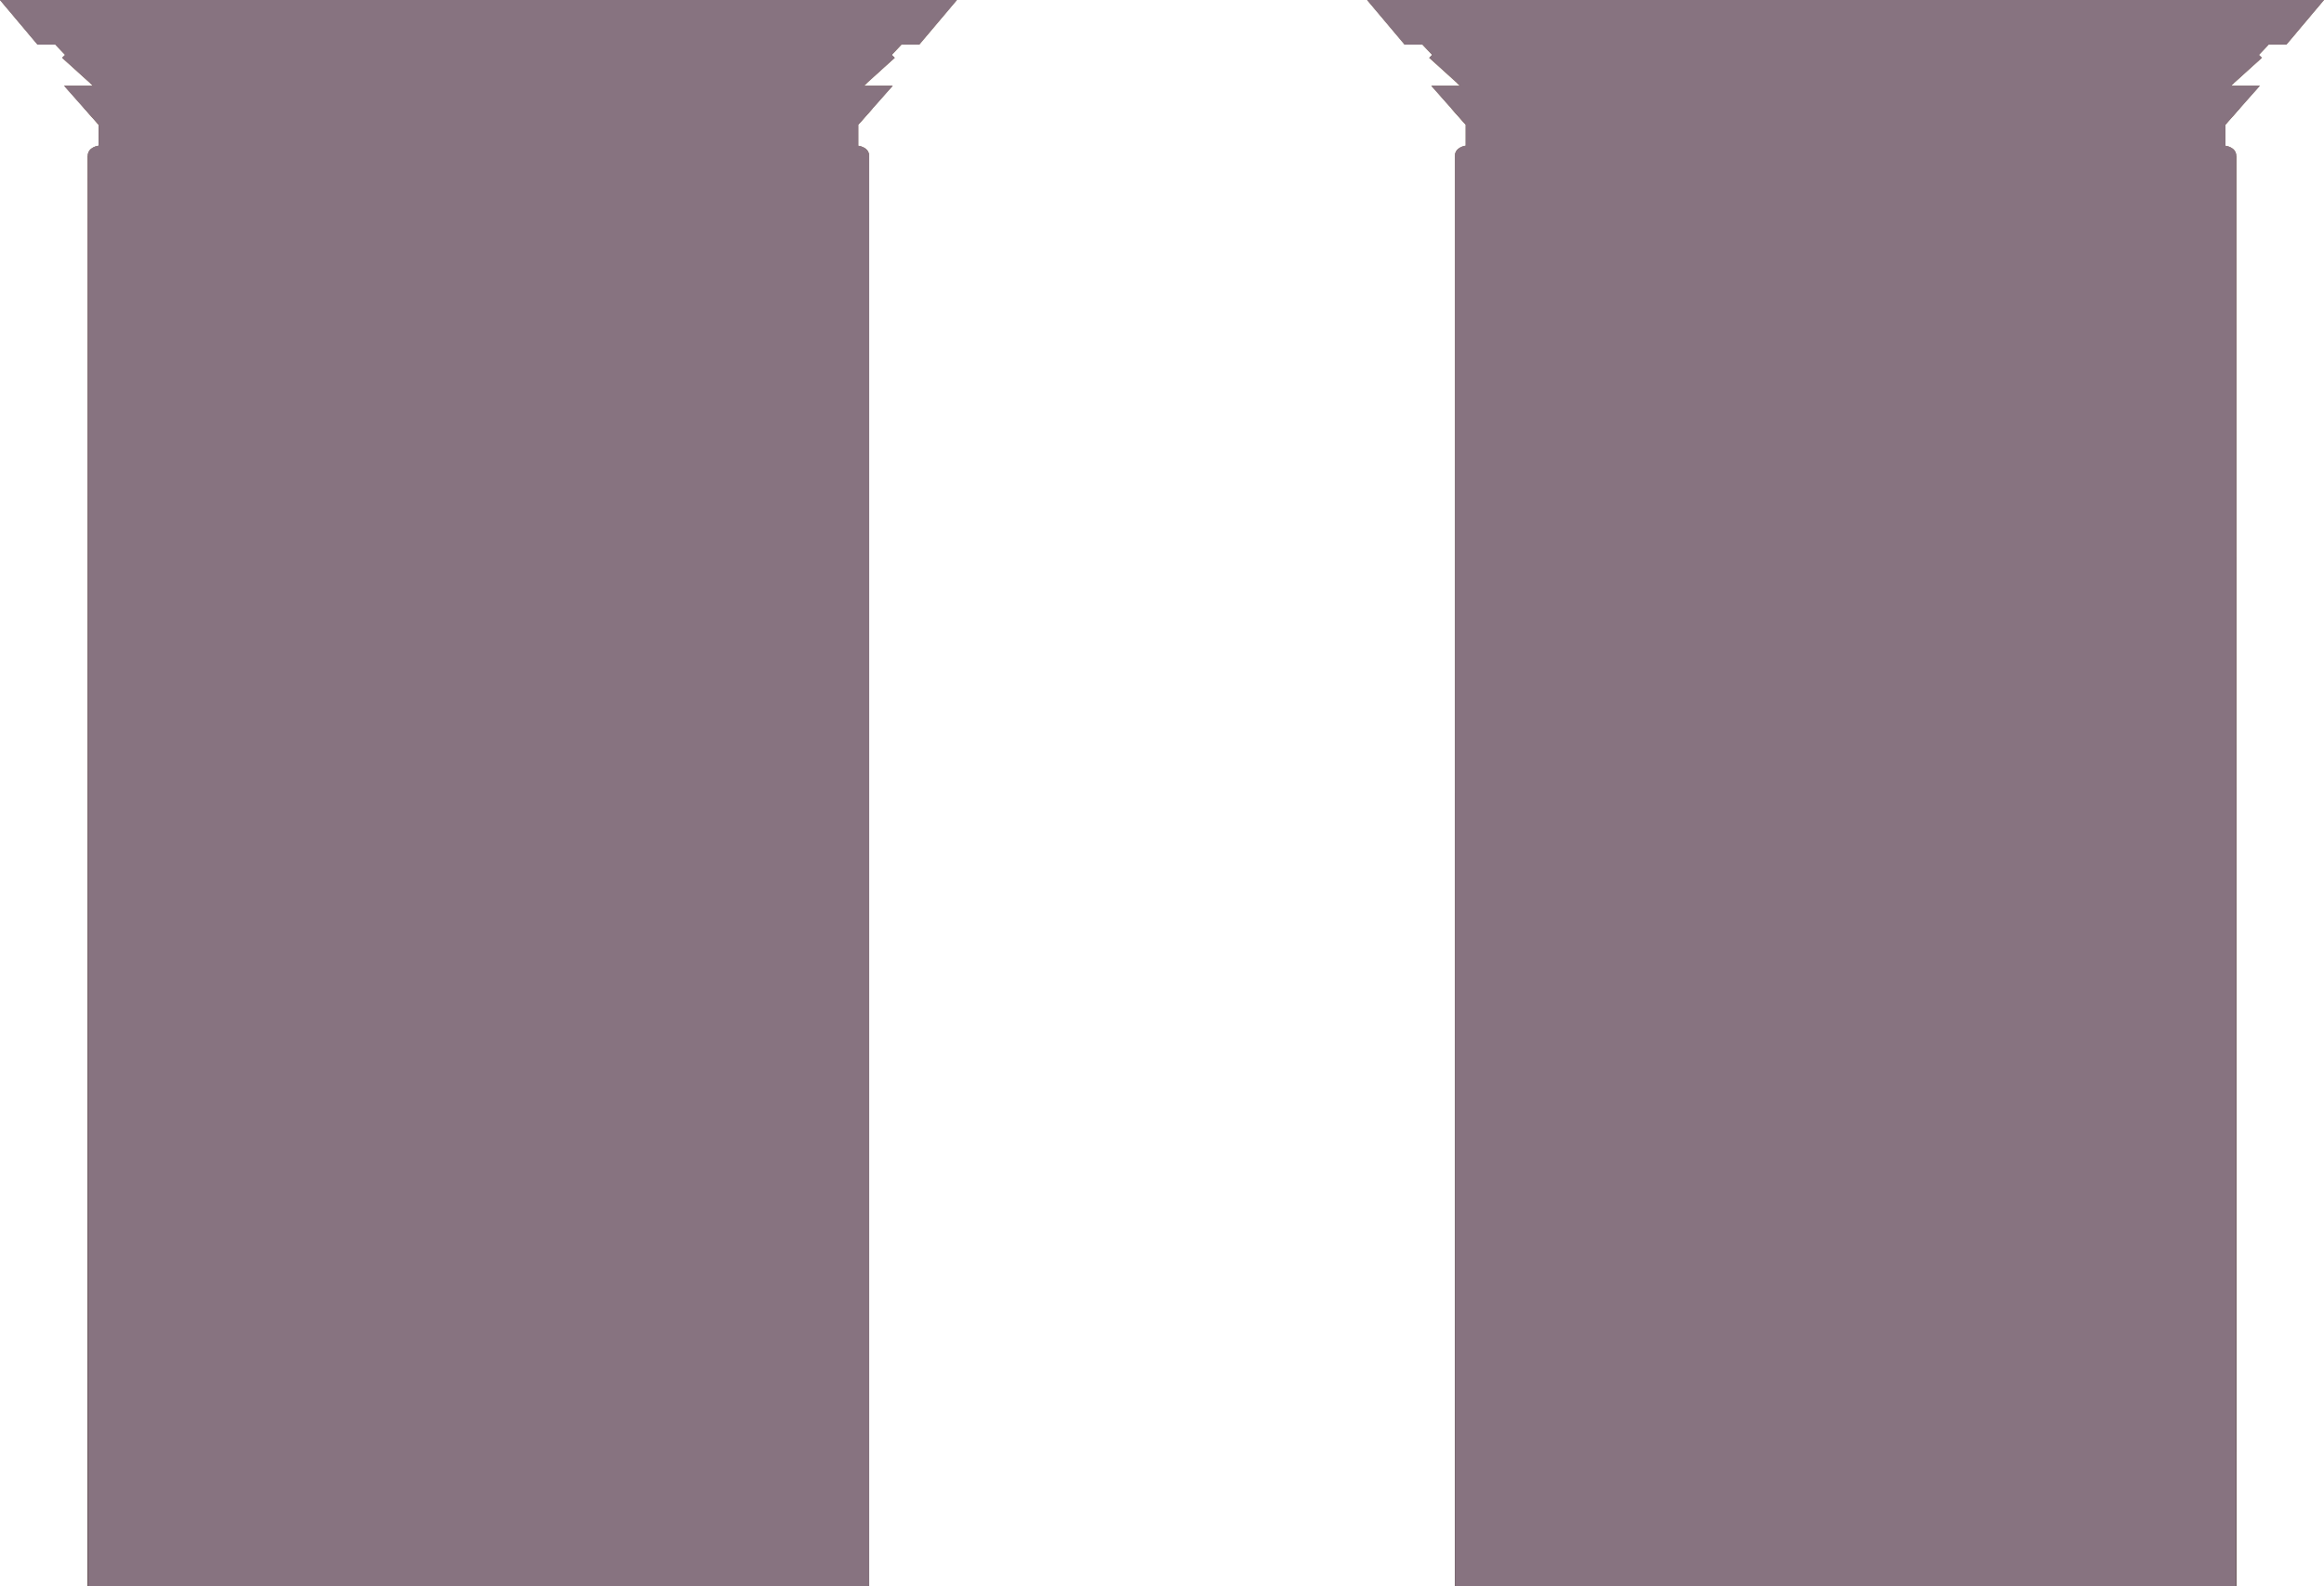 <svg xmlns="http://www.w3.org/2000/svg" xmlns:xlink="http://www.w3.org/1999/xlink" viewBox="0 0 805.03 549.47"><defs><style>.cls-1{isolation:isolate;}.cls-2{fill:#351b11;}.cls-3{fill:#542d1d;}.cls-4{fill:#90654c;}.cls-5{fill:#704126;}.cls-6{fill:#5e341e;}.cls-7{fill:#72a08a;}.cls-8{fill:#c66539;}.cls-9{fill:#996e7a;}.cls-10{fill:#69677a;}.cls-11{fill:#aa922d;}.cls-12{fill:#e59b1a;}.cls-13{fill:#dd8b48;}.cls-14{fill:#e8c9aa;}.cls-15{fill:#ddc0a2;}.cls-16{opacity:0.6;}.cls-16,.cls-17{mix-blend-mode:multiply;}.cls-18{fill:url(#linear-gradient);}.cls-19{fill:url(#linear-gradient-2);}.cls-20{mix-blend-mode:overlay;}.cls-21{fill:#877380;}</style><linearGradient id="linear-gradient" x1="165.97" y1="-42.2" x2="162.47" y2="575.69" gradientUnits="userSpaceOnUse"><stop offset="0" stop-color="#89898b" stop-opacity="0.6"/><stop offset="0.55" stop-color="#514c49"/><stop offset="1" stop-opacity="0.9"/></linearGradient><linearGradient id="linear-gradient-2" x1="639.51" y1="-39.53" x2="636.02" y2="578.36" xlink:href="#linear-gradient"/></defs><g class="cls-1"><g id="Layer_1" data-name="Layer 1"><rect class="cls-2" x="40.87" y="64" width="249.72" height="485.47"/><rect class="cls-3" x="40.87" y="64" width="4.81" height="485.47"/><rect class="cls-3" x="285.78" y="64" width="4.81" height="485.47"/><polygon class="cls-4" points="13.02 15.46 0 0 168.73 0 168.73 15.46 13.02 15.46"/><polygon class="cls-5" points="19.2 15.46 23.56 20.07 168.73 20.07 168.73 15.46 19.2 15.46"/><polygon class="cls-4" points="23.56 20.05 21.53 20.05 32.22 29.72 168.73 29.72 168.73 20.05 23.56 20.05"/><polygon class="cls-6" points="21.53 20.05 22.57 19.03 168.73 19.03 168.73 20.05 21.53 20.05"/><polygon class="cls-4" points="32.22 29.72 22.25 29.72 34.18 43.2 168.73 43.2 168.73 29.72 32.22 29.72"/><polygon class="cls-5" points="31.16 28.76 168.73 28.76 168.73 29.72 32.22 29.72 31.16 28.76"/><rect class="cls-6" x="34.18" y="43.2" width="134.55" height="7.27"/><path class="cls-4" d="M34.18,50.47S30.4,50.91,30.4,54H168.73V50.47Z"/><polygon class="cls-4" points="318.44 15.46 331.45 0 162.73 0 162.73 15.46 318.44 15.46"/><polygon class="cls-5" points="312.25 15.46 307.89 20.07 162.73 20.07 162.73 15.46 312.25 15.46"/><polygon class="cls-4" points="307.89 20.05 309.93 20.05 299.24 29.72 162.73 29.72 162.73 20.05 307.89 20.05"/><polygon class="cls-6" points="309.93 20.05 308.88 19.03 162.73 19.03 162.73 20.05 309.93 20.05"/><polygon class="cls-4" points="299.24 29.72 309.2 29.72 297.27 43.2 162.73 43.2 162.73 29.72 299.24 29.72"/><polygon class="cls-5" points="300.29 28.76 162.73 28.76 162.73 29.72 299.24 29.72 300.29 28.76"/><rect class="cls-6" x="162.73" y="43.2" width="134.55" height="7.27"/><path class="cls-4" d="M297.27,50.47s3.78.44,3.78,3.49H162.73V50.47Z"/><polygon class="cls-5" points="29.12 37.47 302.34 37.47 297.27 43.2 34.18 43.2 29.12 37.47"/><polygon class="cls-5" points="301.06 53.96 30.4 53.96 30.4 549.47 40.87 549.47 40.87 64 290.59 64 290.59 549.47 301.06 549.47 301.06 53.96"/><polygon class="cls-4" points="301.06 53.96 290.59 64 290.59 549.47 301.06 549.47 301.06 53.96"/><polygon class="cls-4" points="30.4 53.96 40.87 64 40.87 549.47 30.4 549.47 30.4 53.96"/><rect class="cls-5" x="40.87" y="124.42" width="249.72" height="7.85"/><rect class="cls-5" x="40.87" y="192.69" width="249.72" height="7.85"/><rect class="cls-5" x="40.87" y="260.96" width="249.72" height="7.85"/><rect class="cls-5" x="40.87" y="329.24" width="249.72" height="7.85"/><rect class="cls-5" x="40.87" y="397.51" width="249.72" height="7.85"/><rect class="cls-5" x="40.87" y="465.78" width="249.72" height="7.85"/><rect class="cls-5" x="40.87" y="534.05" width="249.72" height="7.85"/><rect class="cls-5" x="40.69" y="397.62" width="249.72" height="7.85"/><rect class="cls-7" x="271.38" y="68.47" width="13.94" height="56.05"/><rect class="cls-8" x="257.44" y="72.84" width="13.94" height="51.69"/><rect class="cls-8" x="123.24" y="141.11" width="15.93" height="51.69"/><rect class="cls-9" x="209.69" y="141.11" width="15.93" height="51.69"/><rect class="cls-8" x="266.13" y="211.02" width="15.93" height="50.05"/><rect class="cls-10" x="67.85" y="279.29" width="15.93" height="50.05"/><rect class="cls-11" x="83.84" y="274.73" width="15.93" height="54.62"/><rect class="cls-7" x="159.73" y="273.07" width="15.93" height="56.27"/><rect class="cls-12" x="175.46" y="279.29" width="15.93" height="50.05"/><rect class="cls-9" x="242.93" y="273.07" width="21.37" height="56.27"/><rect class="cls-7" x="264.41" y="279.29" width="15.93" height="50.05"/><rect class="cls-8" x="206.18" y="287.67" width="13.43" height="41.67"/><rect class="cls-11" x="222.87" y="281.79" width="13.43" height="46.76" transform="translate(-47.56 42.44) rotate(-9.58)"/><rect class="cls-9" x="108.18" y="285.2" width="20.46" height="44.15"/><rect class="cls-13" x="138.39" y="280.95" width="14.28" height="47.35" transform="translate(101.66 -30.11) rotate(18.07)"/><rect class="cls-13" x="237.49" y="205.2" width="19.95" height="55.87"/><rect class="cls-11" x="168.55" y="206.65" width="14.87" height="54.42"/><rect class="cls-8" x="150.5" y="218.58" width="17.94" height="42.49"/><rect class="cls-10" x="133.25" y="209.27" width="14.21" height="51.8"/><rect class="cls-11" x="59.64" y="217.43" width="10.41" height="43.64"/><rect class="cls-12" x="100.13" y="211.02" width="16.01" height="50.05"/><rect class="cls-7" x="77.51" y="209.13" width="16.22" height="50.7" transform="translate(66.04 -14.37) rotate(15.56)"/><rect class="cls-7" x="220.04" y="217.51" width="15.55" height="43.57"/><rect class="cls-9" x="194.26" y="215.14" width="12.15" height="45.98" transform="translate(-92.22 132.07) rotate(-30)"/><rect class="cls-7" x="235.78" y="146.65" width="10.29" height="46.15"/><rect class="cls-10" x="248.5" y="137.64" width="18.96" height="55.16"/><rect class="cls-8" x="192.4" y="149.32" width="11.72" height="42.69" transform="translate(53.05 -46.93) rotate(15.56)"/><rect class="cls-11" x="143.73" y="149.64" width="13.54" height="43.16"/><rect class="cls-12" x="157.27" y="137.64" width="19.2" height="55.16"/><rect class="cls-8" x="47.69" y="138.87" width="13.94" height="53.93"/><rect class="cls-10" x="91.68" y="147.02" width="13.94" height="45.78"/><rect class="cls-7" x="105.63" y="135.09" width="11.43" height="57.71"/><rect class="cls-11" x="66.48" y="144.61" width="20.49" height="46.43" transform="translate(-34.94 20.92) rotate(-12.67)"/><rect class="cls-9" x="52.67" y="82.22" width="11.93" height="42.31"/><rect class="cls-8" x="173.45" y="72.84" width="13.94" height="51.69"/><rect class="cls-9" x="134.04" y="72.84" width="13.94" height="51.69"/><rect class="cls-7" x="67.6" y="75.89" width="16.43" height="48.64"/><rect class="cls-11" x="123.24" y="82.22" width="10.8" height="42.31"/><rect class="cls-12" x="108.62" y="69.56" width="14.62" height="54.96"/><rect class="cls-13" x="89" y="70.41" width="14.62" height="53.28" transform="translate(20.57 -16.79) rotate(11.15)"/><rect class="cls-7" x="155.23" y="72.62" width="11.54" height="51.3" transform="translate(32.27 -39.59) rotate(15.56)"/><rect class="cls-10" x="192.2" y="65.56" width="13.94" height="58.96"/><rect class="cls-11" x="206.15" y="78.95" width="17.89" height="45.58"/><rect class="cls-12" x="233.8" y="77.17" width="13.94" height="46.7" transform="translate(-19.55 118.1) rotate(-26.52)"/><rect class="cls-7" x="271.38" y="340.84" width="13.94" height="56.05"/><rect class="cls-8" x="257.44" y="345.2" width="13.94" height="51.69"/><rect class="cls-8" x="123.24" y="413.47" width="15.93" height="51.69"/><rect class="cls-9" x="209.69" y="413.47" width="15.93" height="51.69"/><rect class="cls-8" x="266.13" y="483.38" width="15.93" height="50.05"/><rect class="cls-13" x="237.49" y="477.56" width="19.95" height="55.87"/><rect class="cls-11" x="168.55" y="479.02" width="14.87" height="54.42"/><rect class="cls-8" x="150.5" y="490.95" width="17.94" height="42.49"/><rect class="cls-10" x="133.25" y="481.64" width="14.21" height="51.8"/><rect class="cls-11" x="59.64" y="489.8" width="10.41" height="43.64"/><rect class="cls-12" x="100.13" y="483.38" width="16.01" height="50.05"/><rect class="cls-7" x="77.51" y="481.49" width="16.22" height="50.7" transform="translate(139.11 -4.39) rotate(15.56)"/><rect class="cls-7" x="220.04" y="489.87" width="15.55" height="43.57"/><rect class="cls-9" x="194.26" y="487.5" width="12.15" height="45.98" transform="translate(-228.41 168.56) rotate(-30)"/><rect class="cls-7" x="235.78" y="419.01" width="10.29" height="46.15"/><rect class="cls-10" x="248.5" y="410" width="18.96" height="55.16"/><rect class="cls-8" x="192.4" y="421.68" width="11.72" height="42.69" transform="translate(126.12 -36.95) rotate(15.56)"/><rect class="cls-11" x="143.73" y="422" width="13.54" height="43.16"/><rect class="cls-12" x="157.27" y="410" width="19.2" height="55.16"/><rect class="cls-10" x="91.68" y="419.38" width="13.94" height="45.78"/><rect class="cls-7" x="105.63" y="407.45" width="11.43" height="57.71"/><rect class="cls-11" x="66.48" y="416.97" width="20.49" height="46.43" transform="translate(-94.69 27.55) rotate(-12.67)"/><rect class="cls-9" x="52.67" y="354.58" width="11.93" height="42.31"/><rect class="cls-8" x="173.45" y="345.2" width="13.94" height="51.69"/><rect class="cls-9" x="134.04" y="345.2" width="13.94" height="51.69"/><rect class="cls-7" x="67.6" y="348.25" width="16.43" height="48.64"/><rect class="cls-11" x="123.24" y="354.58" width="10.8" height="42.31"/><rect class="cls-12" x="108.62" y="341.93" width="14.62" height="54.96"/><rect class="cls-13" x="89" y="342.77" width="14.62" height="53.28" transform="translate(73.22 -11.65) rotate(11.15)"/><rect class="cls-7" x="155.23" y="344.99" width="11.54" height="51.3" transform="translate(105.33 -29.61) rotate(15.56)"/><rect class="cls-10" x="192.2" y="337.93" width="13.94" height="58.96"/><rect class="cls-11" x="206.15" y="351.31" width="17.89" height="45.58"/><rect class="cls-12" x="233.8" y="349.53" width="13.94" height="46.7" transform="translate(-141.18 146.77) rotate(-26.52)"/><rect class="cls-14" x="108.62" y="88.98" width="14.62" height="6.11"/><rect class="cls-14" x="108.62" y="100.18" width="14.62" height="6.11"/><rect class="cls-14" x="271.38" y="80.47" width="13.94" height="7.34"/><rect class="cls-14" x="271.38" y="77.64" width="13.94" height="1.36"/><rect class="cls-14" x="271.38" y="89.28" width="13.94" height="1.36"/><ellipse class="cls-14" cx="180.42" cy="86.14" rx="4.52" ry="6.36"/><ellipse class="cls-14" cx="118.41" cy="307.27" rx="7.37" ry="10.39"/><ellipse class="cls-14" cx="175.65" cy="246.19" rx="2.87" ry="4.04"/><path class="cls-14" d="M175.65,252.69c-2.7,0-4.9-2.92-4.9-6.5s2.2-6.5,4.9-6.5,4.91,2.92,4.91,6.5S178.36,252.69,175.65,252.69Zm0-12.25c-2.29,0-4.15,2.58-4.15,5.75s1.86,5.75,4.15,5.75,4.16-2.58,4.16-5.75S177.94,240.44,175.65,240.44Z"/><ellipse class="cls-14" cx="237.49" cy="93.94" rx="4.52" ry="6.36" transform="translate(-16.96 115.94) rotate(-26.52)"/><path class="cls-15" d="M98.72,175.36c-2.25,0-4.08-2.49-4.08-5.54s1.83-5.54,4.08-5.54,4.07,2.49,4.07,5.54S101,175.36,98.72,175.36Zm0-10.08c-1.7,0-3.08,2-3.08,4.54s1.38,4.54,3.08,4.54,3.07-2,3.07-4.54S100.41,165.28,98.72,165.28Z"/><path class="cls-15" d="M247.47,228.14c-3.49,0-6.33-3.9-6.33-8.7s2.84-8.71,6.33-8.71,6.32,3.9,6.32,8.71S251,228.14,247.47,228.14Zm0-16.41c-2.94,0-5.33,3.46-5.33,7.71s2.39,7.7,5.33,7.7,5.32-3.46,5.32-7.7S250.4,211.73,247.47,211.73Z"/><path class="cls-15" d="M247.47,225.9c-2.45,0-4.43-2.93-4.43-6.54s2-6.53,4.43-6.53,4.42,2.93,4.42,6.53S249.91,225.9,247.47,225.9Zm0-12.57c-2.17,0-3.93,2.71-3.93,6s1.76,6,3.93,6,3.92-2.71,3.92-6S249.63,213.33,247.47,213.33Z"/><rect class="cls-14" x="206.15" y="111.35" width="17.89" height="4.69"/><rect class="cls-15" x="70.05" y="75.89" width="2.5" height="48.64"/><rect class="cls-14" x="241.57" y="114.8" width="13.94" height="2.59" transform="translate(-25.68 123.21) rotate(-26.52)"/><rect class="cls-14" x="240.16" y="112.52" width="13.94" height="1.46" transform="translate(-24.56 122.28) rotate(-26.52)"/><rect class="cls-15" x="220.04" y="141.11" width="1.45" height="51.69"/><rect class="cls-15" x="157.27" y="142.36" width="19.2" height="4.29"/><rect class="cls-15" x="50.36" y="174.86" width="8.27" height="12.74"/><rect class="cls-15" x="259.18" y="141.36" width="8.27" height="8.27"/><rect class="cls-14" x="143.73" y="176.94" width="13.54" height="0.47"/><rect class="cls-14" x="143.73" y="184.12" width="13.54" height="0.95"/><rect class="cls-14" x="143.73" y="178.22" width="13.54" height="5.11"/><rect class="cls-15" x="150.5" y="223.82" width="17.94" height="7.56"/><rect class="cls-15" x="150.5" y="234.35" width="17.94" height="1.7"/><rect class="cls-14" x="75.67" y="239.1" width="16.22" height="3.95" transform="translate(67.75 -13.64) rotate(15.56)"/><rect class="cls-14" x="74.08" y="244.81" width="16.22" height="3.95" transform="translate(69.22 -13) rotate(15.56)"/><rect class="cls-15" x="227.81" y="232.47" width="7.78" height="13.65"/><rect class="cls-15" x="67.85" y="295.96" width="15.93" height="6.07"/><rect class="cls-15" x="67.85" y="304.63" width="15.93" height="1.69"/><rect class="cls-14" x="186" y="279.29" width="1.39" height="50.05"/><rect class="cls-14" x="188.18" y="279.29" width="0.69" height="50.05"/><rect class="cls-14" x="206.18" y="296.25" width="13.43" height="5.46"/><rect class="cls-14" x="206.18" y="314.93" width="13.43" height="5.46"/><rect class="cls-14" x="264.41" y="319.39" width="15.93" height="8.38"/><rect class="cls-14" x="264.41" y="289.11" width="15.93" height="0.76"/><rect class="cls-14" x="264.41" y="287.29" width="15.93" height="0.76"/><g class="cls-16"><rect class="cls-4" x="40.87" y="397.62" width="249.72" height="7.85"/><polygon class="cls-4" points="271.56 124.53 285.51 124.53 285.51 90.65 285.51 89.28 285.51 87.81 285.51 80.47 285.51 79 285.51 77.64 285.51 68.47 271.56 68.47 271.56 72.84 257.62 72.84 257.62 118.3 257.62 124.53 271.56 124.53"/><rect class="cls-4" x="123.42" y="141.11" width="15.93" height="51.69"/><rect class="cls-4" x="266.31" y="211.02" width="15.93" height="50.05"/><polygon class="cls-4" points="68.03 295.96 68.03 302.04 68.03 304.63 68.03 306.31 68.03 329.35 83.96 329.35 83.96 306.31 83.96 304.63 83.96 302.04 83.96 295.96 83.96 279.29 68.03 279.29 68.03 295.96"/><rect class="cls-4" x="84.02" y="274.73" width="15.93" height="54.62"/><polygon class="cls-4" points="188.36 329.35 189.06 329.35 191.56 329.35 191.56 279.29 189.06 279.29 188.36 279.29 187.57 279.29 186.18 279.29 175.84 279.29 175.84 273.07 159.91 273.07 159.91 329.35 175.64 329.35 175.84 329.35 186.18 329.35 187.57 329.35 188.36 329.35"/><rect class="cls-4" x="243.11" y="273.07" width="21.37" height="56.27"/><polygon class="cls-4" points="264.59 287.29 264.59 288.06 264.59 289.11 264.59 289.87 264.59 319.39 264.59 327.77 264.59 329.35 280.52 329.35 280.52 327.77 280.52 319.39 280.52 289.87 280.52 289.11 280.52 288.06 280.52 287.29 280.52 279.29 264.59 279.29 264.59 287.29"/><polygon class="cls-4" points="206.36 296.25 206.36 301.72 206.36 314.93 206.36 320.39 206.36 329.35 219.8 329.35 219.8 320.39 219.8 314.93 219.8 301.72 219.8 296.25 219.8 287.67 206.36 287.67 206.36 296.25"/><rect class="cls-4" x="223.05" y="281.79" width="13.43" height="46.76" transform="translate(-47.56 42.47) rotate(-9.58)"/><rect class="cls-4" x="108.36" y="285.2" width="20.46" height="44.15"/><rect class="cls-4" x="122.04" y="297.48" width="47.35" height="14.28" transform="matrix(0.31, -0.95, 0.95, 0.31, -189.08, 348.67)"/><rect class="cls-4" x="237.67" y="205.2" width="19.95" height="55.87"/><rect class="cls-4" x="168.73" y="206.65" width="14.87" height="54.42"/><polygon class="cls-4" points="150.68 223.82 150.68 231.38 150.68 234.35 150.68 236.04 150.68 261.07 168.62 261.07 168.62 236.04 168.62 234.35 168.62 231.38 168.62 223.82 168.62 218.58 150.68 218.58 150.68 223.82"/><rect class="cls-4" x="133.44" y="209.27" width="14.21" height="51.8"/><rect class="cls-4" x="59.82" y="217.43" width="10.41" height="43.64"/><polygon class="cls-4" points="86.81 261.07 100.31 212.59 100.31 261.07 116.33 261.07 116.33 211.02 100.31 211.02 100.31 212.2 84.79 207.88 76.34 238.22 75.62 240.81 75.62 240.81 75.01 243.01 74.03 246.51 74.03 246.51 71.19 256.72 86.81 261.07"/><polygon class="cls-4" points="220.22 261.07 235.77 261.07 235.77 246.11 235.77 232.47 235.77 217.51 220.22 217.51 220.22 261.07"/><rect class="cls-4" x="194.44" y="215.14" width="12.15" height="45.98" transform="translate(-92.2 132.16) rotate(-30)"/><rect class="cls-4" x="235.96" y="146.65" width="10.29" height="46.15"/><polygon class="cls-4" points="248.68 192.8 267.64 192.8 267.64 149.64 267.64 141.36 267.64 137.64 248.68 137.64 248.68 192.8"/><rect class="cls-4" x="177.09" y="164.8" width="42.69" height="11.72" transform="translate(-19.21 316.04) rotate(-74.44)"/><polygon class="cls-4" points="157.46 142.36 157.46 146.65 157.46 149.64 143.91 149.64 143.91 176.94 143.91 177.41 143.91 178.22 143.91 183.32 143.91 184.12 143.91 185.07 143.91 192.8 157.46 192.8 176.65 192.8 176.65 146.65 176.65 142.36 176.65 137.64 157.46 137.64 157.46 142.36"/><polygon class="cls-4" points="61.82 147.43 72 192.72 91.86 188.25 91.86 192.8 105.81 192.8 117.24 192.8 117.24 135.09 105.81 135.09 105.81 147.02 91.86 147.02 91.86 187.67 81.81 142.93 61.82 147.42 61.82 138.87 47.88 138.87 47.88 192.8 61.82 192.8 61.82 147.43"/><rect class="cls-4" x="52.85" y="82.22" width="11.93" height="42.31"/><polygon class="cls-4" points="187.57 124.53 187.57 72.84 173.63 72.84 173.63 75.11 173.63 124.53 187.57 124.53"/><rect class="cls-4" x="135.54" y="92.5" width="51.3" height="11.54" transform="translate(23.28 227.19) rotate(-74.44)"/><polygon class="cls-4" points="224.22 124.53 224.22 116.04 224.22 111.35 224.22 78.94 206.33 78.94 206.33 65.56 192.38 65.56 192.38 124.53 206.33 124.53 224.22 124.53"/><polygon class="cls-4" points="271.56 396.89 285.51 396.89 285.51 340.84 271.56 340.84 271.56 345.2 257.62 345.2 257.62 390.66 257.62 396.89 271.56 396.89"/><rect class="cls-4" x="123.42" y="413.47" width="15.93" height="51.69"/><rect class="cls-4" x="209.87" y="413.47" width="15.93" height="51.69"/><rect class="cls-4" x="266.31" y="483.38" width="15.93" height="50.05"/><rect class="cls-4" x="237.67" y="477.56" width="19.95" height="55.87"/><rect class="cls-4" x="168.73" y="479.02" width="14.87" height="54.42"/><rect class="cls-4" x="150.68" y="490.95" width="17.94" height="42.49"/><rect class="cls-4" x="133.44" y="481.64" width="14.21" height="51.8"/><rect class="cls-4" x="59.82" y="489.8" width="10.41" height="43.64"/><polygon class="cls-4" points="100.31 484.57 84.79 480.24 71.19 529.09 86.81 533.44 100.31 484.95 100.31 533.44 116.33 533.44 116.33 483.38 100.31 483.38 100.31 484.57"/><rect class="cls-4" x="220.22" y="489.87" width="15.55" height="43.57"/><rect class="cls-4" x="194.44" y="487.5" width="12.15" height="45.98" transform="translate(-228.38 168.65) rotate(-30)"/><rect class="cls-4" x="235.96" y="419.01" width="10.29" height="46.15"/><rect class="cls-4" x="248.68" y="410" width="18.96" height="55.16"/><rect class="cls-4" x="177.09" y="437.17" width="42.69" height="11.72" transform="translate(-281.59 515.34) rotate(-74.44)"/><polygon class="cls-4" points="176.65 465.16 176.65 410 157.46 410 157.46 422 143.91 422 143.91 465.16 157.46 465.16 176.65 465.16"/><polygon class="cls-4" points="105.81 419.38 91.86 419.38 91.86 460.04 81.81 415.29 61.81 419.78 72 465.08 91.86 460.61 91.86 465.16 105.81 465.16 117.24 465.16 117.24 407.45 105.81 407.45 105.81 419.38"/><rect class="cls-4" x="52.85" y="354.58" width="11.93" height="42.31"/><polygon class="cls-4" points="187.57 396.89 187.57 345.2 173.63 345.2 173.63 347.48 173.63 396.89 187.57 396.89"/><polygon class="cls-4" points="123.42 396.89 134.22 396.89 148.17 396.89 148.17 345.2 134.22 345.2 134.22 354.58 123.42 354.58 123.42 341.93 108.8 341.93 108.8 344.68 94.47 341.86 84.21 393.95 84.21 348.25 67.78 348.25 67.78 396.89 84.21 396.89 84.21 394.14 98.52 396.96 108.8 344.75 108.8 396.89 123.42 396.89"/><rect class="cls-4" x="135.54" y="364.86" width="51.3" height="11.54" transform="translate(-239.1 426.48) rotate(-74.44)"/><polygon class="cls-4" points="224.22 396.89 224.22 351.31 206.33 351.31 206.33 337.93 192.38 337.93 192.38 396.89 206.33 396.89 224.22 396.89"/><rect class="cls-4" x="233.98" y="349.53" width="13.94" height="46.7" transform="translate(-141.16 146.85) rotate(-26.52)"/><polygon class="cls-4" points="72.73 124.53 84.21 124.53 84.21 121.78 98.52 124.59 108.8 72.39 108.8 88.98 108.8 95.09 108.8 100.18 108.8 106.29 108.8 124.53 123.42 124.53 134.22 124.53 148.17 124.53 148.17 72.84 134.22 72.84 134.22 82.22 123.42 82.22 123.42 69.56 108.8 69.56 108.8 72.32 94.47 69.5 84.21 121.59 84.21 75.89 72.73 75.89 70.23 75.89 67.78 75.89 67.78 124.53 70.23 124.53 72.73 124.53"/><polygon class="cls-4" points="240.75 115.71 241.4 117.02 241.4 117.02 242.15 118.53 243.07 120.36 243.07 120.36 245.15 124.53 257.62 118.3 255.54 114.14 255.54 114.14 254.39 111.82 254.39 111.82 253.87 110.79 253.87 110.79 253.24 109.52 236.76 76.51 224.29 82.74 240.75 115.71 240.75 115.71"/><polygon class="cls-4" points="220.22 141.11 209.87 141.11 209.87 192.8 220.22 192.8 221.67 192.8 225.8 192.8 225.8 141.11 221.67 141.11 220.22 141.11"/></g><rect class="cls-2" x="514.43" y="64" width="249.72" height="485.47"/><rect class="cls-3" x="759.34" y="64" width="4.81" height="485.47"/><rect class="cls-3" x="514.43" y="64" width="4.81" height="485.47"/><polygon class="cls-4" points="792 15.46 805.02 0 636.29 0 636.29 15.46 792 15.46"/><polygon class="cls-5" points="785.82 15.46 781.45 20.07 636.29 20.07 636.29 15.46 785.82 15.46"/><polygon class="cls-4" points="781.45 20.05 783.49 20.05 772.8 29.72 636.29 29.72 636.29 20.05 781.45 20.05"/><polygon class="cls-6" points="783.49 20.05 782.44 19.03 636.29 19.03 636.29 20.05 783.49 20.05"/><polygon class="cls-4" points="772.8 29.72 782.76 29.72 770.83 43.2 636.29 43.2 636.29 29.72 772.8 29.72"/><polygon class="cls-5" points="773.86 28.76 636.29 28.76 636.29 29.72 772.8 29.72 773.86 28.76"/><rect class="cls-6" x="636.29" y="43.2" width="134.55" height="7.27"/><path class="cls-4" d="M770.83,50.47s3.79.44,3.79,3.49H636.29V50.47Z"/><polygon class="cls-4" points="486.58 15.46 473.56 0 642.29 0 642.29 15.46 486.58 15.46"/><polygon class="cls-5" points="492.76 15.46 497.13 20.07 642.29 20.07 642.29 15.46 492.76 15.46"/><polygon class="cls-4" points="497.13 20.05 495.09 20.05 505.78 29.72 642.29 29.72 642.29 20.05 497.13 20.05"/><polygon class="cls-6" points="495.09 20.05 496.14 19.03 642.29 19.03 642.29 20.05 495.09 20.05"/><polygon class="cls-4" points="505.78 29.72 495.82 29.72 507.74 43.2 642.29 43.2 642.29 29.72 505.78 29.72"/><polygon class="cls-5" points="504.72 28.76 642.29 28.76 642.29 29.72 505.78 29.72 504.72 28.76"/><rect class="cls-6" x="507.74" y="43.2" width="134.55" height="7.27"/><path class="cls-4" d="M507.74,50.47S504,50.91,504,54H642.29V50.47Z"/><polygon class="cls-5" points="775.9 37.47 502.68 37.47 507.74 43.2 770.83 43.2 775.9 37.47"/><polygon class="cls-5" points="503.96 53.96 774.62 53.96 774.62 549.47 764.15 549.47 764.15 64 514.43 64 514.43 549.47 503.96 549.47 503.96 53.96"/><polygon class="cls-4" points="503.96 53.96 514.43 64 514.43 549.47 503.96 549.47 503.96 53.96"/><polygon class="cls-4" points="774.62 53.96 764.15 64 764.15 549.47 774.62 549.47 774.62 53.96"/><rect class="cls-5" x="514.43" y="124.42" width="249.72" height="7.85" transform="translate(1278.58 256.69) rotate(-180)"/><rect class="cls-5" x="514.43" y="192.69" width="249.72" height="7.85" transform="translate(1278.58 393.24) rotate(-180)"/><rect class="cls-5" x="514.43" y="260.96" width="249.72" height="7.85" transform="translate(1278.58 529.78) rotate(-180)"/><rect class="cls-5" x="514.43" y="329.24" width="249.72" height="7.85" transform="translate(1278.58 666.33) rotate(-180)"/><rect class="cls-5" x="514.43" y="397.51" width="249.72" height="7.85" transform="translate(1278.58 802.87) rotate(-180)"/><rect class="cls-5" x="514.43" y="465.78" width="249.72" height="7.85" transform="translate(1278.58 939.42) rotate(-180)"/><rect class="cls-5" x="514.43" y="534.05" width="249.72" height="7.85" transform="translate(1278.58 1075.96) rotate(-180)"/><rect class="cls-5" x="514.61" y="397.62" width="249.72" height="7.85" transform="translate(1278.94 803.09) rotate(-180)"/><rect class="cls-7" x="519.69" y="68.47" width="13.94" height="56.05" transform="translate(1053.33 193) rotate(-180)"/><rect class="cls-8" x="533.63" y="72.84" width="13.94" height="51.69" transform="translate(1081.21 197.36) rotate(-180)"/><rect class="cls-8" x="665.85" y="141.11" width="15.93" height="51.69" transform="translate(1347.63 333.91) rotate(-180)"/><rect class="cls-9" x="579.4" y="141.11" width="15.93" height="51.69" transform="translate(1174.73 333.91) rotate(-180)"/><rect class="cls-8" x="522.96" y="211.02" width="15.93" height="50.05" transform="translate(1061.85 472.09) rotate(-180)"/><rect class="cls-10" x="721.24" y="279.29" width="15.93" height="50.05" transform="translate(1458.41 608.64) rotate(-180)"/><rect class="cls-11" x="705.25" y="274.73" width="15.93" height="54.62" transform="translate(1426.43 604.07) rotate(-180)"/><rect class="cls-7" x="629.36" y="273.07" width="15.93" height="56.27" transform="translate(1274.65 602.42) rotate(-180)"/><rect class="cls-12" x="613.63" y="279.29" width="15.93" height="50.05" transform="translate(1243.19 608.64) rotate(-180)"/><rect class="cls-9" x="540.71" y="273.07" width="21.37" height="56.27" transform="translate(1102.8 602.42) rotate(-180)"/><rect class="cls-7" x="524.68" y="279.29" width="15.93" height="50.05" transform="translate(1065.29 608.64) rotate(-180)"/><rect class="cls-8" x="585.4" y="287.67" width="13.43" height="41.67" transform="translate(1184.23 617.02) rotate(-180)"/><rect class="cls-11" x="568.71" y="281.79" width="13.43" height="46.76" transform="translate(1092.07 701.81) rotate(-170.42)"/><rect class="cls-9" x="676.38" y="285.2" width="20.46" height="44.15" transform="translate(1373.21 614.55) rotate(-180)"/><rect class="cls-13" x="652.34" y="280.95" width="14.28" height="47.35" transform="translate(1380.93 389.69) rotate(161.93)"/><rect class="cls-13" x="547.58" y="205.2" width="19.95" height="55.87" transform="translate(1115.1 466.27) rotate(-180)"/><rect class="cls-11" x="621.6" y="206.65" width="14.87" height="54.42" transform="translate(1258.07 467.73) rotate(-180)"/><rect class="cls-8" x="636.57" y="218.58" width="17.94" height="42.49" transform="translate(1291.09 479.65) rotate(-180)"/><rect class="cls-10" x="657.56" y="209.27" width="14.21" height="51.8" transform="translate(1329.32 470.35) rotate(-180)"/><rect class="cls-11" x="734.97" y="217.43" width="10.41" height="43.64" transform="translate(1480.35 478.51) rotate(-180)"/><rect class="cls-12" x="688.87" y="211.02" width="16.01" height="50.05" transform="translate(1393.75 472.09) rotate(-180)"/><rect class="cls-7" x="711.29" y="209.13" width="16.22" height="50.7" transform="translate(1475.33 267.36) rotate(164.44)"/><rect class="cls-7" x="569.43" y="217.51" width="15.55" height="43.57" transform="translate(1154.41 478.58) rotate(-180)"/><rect class="cls-9" x="598.61" y="215.14" width="12.15" height="45.98" transform="translate(1009.29 746.69) rotate(-150)"/><rect class="cls-7" x="558.94" y="146.65" width="10.29" height="46.15" transform="translate(1128.18 339.45) rotate(-180)"/><rect class="cls-10" x="537.56" y="137.64" width="18.96" height="55.16" transform="translate(1094.08 330.44) rotate(-180)"/><rect class="cls-8" x="600.9" y="149.32" width="11.72" height="42.69" transform="translate(1237.06 172.29) rotate(164.44)"/><rect class="cls-11" x="647.74" y="149.64" width="13.54" height="43.16" transform="translate(1309.03 342.44) rotate(-180)"/><rect class="cls-12" x="628.54" y="137.64" width="19.2" height="55.16" transform="translate(1276.29 330.44) rotate(-180)"/><rect class="cls-8" x="743.38" y="138.87" width="13.94" height="53.93" transform="translate(1500.7 331.67) rotate(-180)"/><rect class="cls-10" x="699.39" y="147.02" width="13.94" height="45.78" transform="translate(1412.72 339.82) rotate(-180)"/><rect class="cls-7" x="687.96" y="135.09" width="11.43" height="57.71" transform="translate(1387.35 327.89) rotate(-180)"/><rect class="cls-11" x="718.05" y="144.61" width="20.49" height="46.43" transform="translate(1402.04 491.31) rotate(-167.33)"/><rect class="cls-9" x="740.42" y="82.22" width="11.93" height="42.31" transform="translate(1492.76 206.75) rotate(-180)"/><rect class="cls-8" x="617.63" y="72.84" width="13.94" height="51.69" transform="translate(1249.2 197.36) rotate(-180)"/><rect class="cls-9" x="657.03" y="72.84" width="13.94" height="51.69" transform="translate(1328.01 197.36) rotate(-180)"/><rect class="cls-7" x="720.99" y="75.89" width="16.43" height="48.64" transform="translate(1458.41 200.42) rotate(-180)"/><rect class="cls-11" x="670.97" y="82.22" width="10.8" height="42.31" transform="translate(1352.75 206.75) rotate(-180)"/><rect class="cls-12" x="681.78" y="69.56" width="14.62" height="54.96" transform="translate(1378.18 194.09) rotate(-180)"/><rect class="cls-13" x="701.4" y="70.41" width="14.62" height="53.28" transform="translate(1422.8 55.27) rotate(168.85)"/><rect class="cls-7" x="638.24" y="72.62" width="11.54" height="51.3" transform="translate(1290.78 20.17) rotate(164.44)"/><rect class="cls-10" x="598.87" y="65.56" width="13.94" height="58.96" transform="translate(1211.68 190.09) rotate(-180)"/><rect class="cls-11" x="580.98" y="78.95" width="17.89" height="45.58" transform="translate(1179.85 203.47) rotate(-180)"/><rect class="cls-12" x="557.27" y="77.17" width="13.94" height="46.7" transform="translate(1024.21 442.44) rotate(-153.48)"/><rect class="cls-7" x="519.69" y="340.84" width="13.94" height="56.05" transform="translate(1053.33 737.73) rotate(-180)"/><rect class="cls-8" x="533.63" y="345.2" width="13.94" height="51.69" transform="translate(1081.21 742.09) rotate(-180)"/><rect class="cls-8" x="665.85" y="413.47" width="15.93" height="51.69" transform="translate(1347.63 878.64) rotate(-180)"/><rect class="cls-9" x="579.4" y="413.47" width="15.93" height="51.69" transform="translate(1174.73 878.64) rotate(-180)"/><rect class="cls-8" x="522.96" y="483.38" width="15.93" height="50.05" transform="translate(1061.85 1016.82) rotate(-180)"/><rect class="cls-13" x="547.58" y="477.56" width="19.95" height="55.87" transform="translate(1115.1 1011) rotate(-180)"/><rect class="cls-11" x="621.6" y="479.02" width="14.87" height="54.42" transform="translate(1258.07 1012.45) rotate(-180)"/><rect class="cls-8" x="636.57" y="490.95" width="17.94" height="42.49" transform="translate(1291.09 1024.38) rotate(-180)"/><rect class="cls-10" x="657.56" y="481.64" width="14.21" height="51.8" transform="translate(1329.32 1015.07) rotate(-180)"/><rect class="cls-11" x="734.97" y="489.8" width="10.41" height="43.64" transform="translate(1480.35 1023.23) rotate(-180)"/><rect class="cls-12" x="688.87" y="483.38" width="16.01" height="50.05" transform="translate(1393.75 1016.82) rotate(-180)"/><rect class="cls-7" x="711.29" y="481.49" width="16.22" height="50.7" transform="translate(1548.4 802.1) rotate(164.44)"/><rect class="cls-7" x="569.43" y="489.87" width="15.55" height="43.57" transform="translate(1154.41 1023.31) rotate(-180)"/><rect class="cls-9" x="598.61" y="487.5" width="12.15" height="45.98" transform="translate(873.11 1254.93) rotate(-150)"/><rect class="cls-7" x="558.94" y="419.01" width="10.29" height="46.15" transform="translate(1128.18 884.18) rotate(-180)"/><rect class="cls-10" x="537.56" y="410" width="18.96" height="55.16" transform="translate(1094.08 875.16) rotate(-180)"/><rect class="cls-8" x="600.9" y="421.68" width="11.72" height="42.69" transform="translate(1310.13 707.04) rotate(164.44)"/><rect class="cls-11" x="647.74" y="422" width="13.54" height="43.16" transform="translate(1309.03 887.16) rotate(-180)"/><rect class="cls-12" x="628.54" y="410" width="19.2" height="55.16" transform="translate(1276.29 875.16) rotate(-180)"/><rect class="cls-10" x="699.39" y="419.38" width="13.94" height="45.78" transform="translate(1412.72 884.55) rotate(-180)"/><rect class="cls-7" x="687.96" y="407.45" width="11.43" height="57.71" transform="translate(1387.35 872.62) rotate(-180)"/><rect class="cls-11" x="718.05" y="416.97" width="20.49" height="46.43" transform="translate(1342.3 1029.4) rotate(-167.33)"/><rect class="cls-9" x="740.42" y="354.58" width="11.93" height="42.31" transform="translate(1492.76 751.47) rotate(-180)"/><rect class="cls-8" x="617.63" y="345.2" width="13.94" height="51.69" transform="translate(1249.2 742.09) rotate(-180)"/><rect class="cls-9" x="657.03" y="345.2" width="13.94" height="51.69" transform="translate(1328.01 742.09) rotate(-180)"/><rect class="cls-7" x="720.99" y="348.25" width="16.43" height="48.64" transform="translate(1458.41 745.15) rotate(-180)"/><rect class="cls-11" x="670.97" y="354.58" width="10.8" height="42.31" transform="translate(1352.75 751.47) rotate(-180)"/><rect class="cls-12" x="681.78" y="341.93" width="14.62" height="54.96" transform="translate(1378.18 738.82) rotate(-180)"/><rect class="cls-13" x="701.4" y="342.77" width="14.62" height="53.28" transform="translate(1475.45 594.86) rotate(168.85)"/><rect class="cls-7" x="638.24" y="344.99" width="11.54" height="51.3" transform="translate(1363.85 554.91) rotate(164.44)"/><rect class="cls-10" x="598.87" y="337.93" width="13.94" height="58.96" transform="translate(1211.68 734.82) rotate(-180)"/><rect class="cls-11" x="580.98" y="351.31" width="17.89" height="45.58" transform="translate(1179.85 748.2) rotate(-180)"/><rect class="cls-12" x="557.27" y="349.53" width="13.94" height="46.7" transform="translate(902.58 958.5) rotate(-153.48)"/><rect class="cls-14" x="681.78" y="88.98" width="14.62" height="6.11" transform="translate(1378.18 184.07) rotate(-180)"/><rect class="cls-14" x="681.78" y="100.18" width="14.62" height="6.11" transform="translate(1378.18 206.47) rotate(-180)"/><rect class="cls-14" x="519.69" y="80.47" width="13.94" height="7.34" transform="translate(1053.33 168.28) rotate(-180)"/><rect class="cls-14" x="519.69" y="77.64" width="13.94" height="1.36" transform="translate(1053.33 156.64) rotate(-180)"/><rect class="cls-14" x="519.69" y="89.28" width="13.94" height="1.36" transform="translate(1053.33 179.93) rotate(-180)"/><ellipse class="cls-14" cx="624.6" cy="86.14" rx="4.52" ry="6.36"/><ellipse class="cls-14" cx="686.61" cy="307.27" rx="7.37" ry="10.39"/><ellipse class="cls-14" cx="629.36" cy="246.19" rx="2.87" ry="4.04"/><path class="cls-14" d="M624.46,246.19c0-3.58,2.2-6.5,4.9-6.5s4.91,2.92,4.91,6.5-2.2,6.5-4.91,6.5S624.46,249.77,624.46,246.19Zm.75,0c0,3.17,1.86,5.75,4.15,5.75s4.16-2.58,4.16-5.75-1.87-5.75-4.16-5.75S625.21,243,625.21,246.19Z"/><ellipse class="cls-14" cx="567.53" cy="93.94" rx="6.36" ry="4.52" transform="translate(230.03 559.78) rotate(-63.48)"/><path class="cls-15" d="M702.23,169.82c0-3,1.82-5.54,4.07-5.54s4.07,2.49,4.07,5.54-1.82,5.54-4.07,5.54S702.23,172.87,702.23,169.82Zm1,0c0,2.5,1.37,4.54,3.07,4.54s3.07-2,3.07-4.54-1.38-4.54-3.07-4.54S703.23,167.32,703.23,169.82Z"/><path class="cls-15" d="M551.23,219.44c0-4.81,2.83-8.71,6.32-8.71s6.32,3.9,6.32,8.71-2.83,8.7-6.32,8.7S551.23,224.24,551.23,219.44Zm1,0c0,4.24,2.39,7.7,5.32,7.7s5.32-3.46,5.32-7.7-2.38-7.71-5.32-7.71S552.23,215.19,552.23,219.44Z"/><path class="cls-15" d="M553.12,219.36c0-3.6,2-6.53,4.43-6.53s4.43,2.93,4.43,6.53-2,6.54-4.43,6.54S553.12,223,553.12,219.36Zm.5,0c0,3.33,1.77,6,3.93,6s3.93-2.71,3.93-6-1.76-6-3.93-6S553.62,216,553.62,219.36Z"/><rect class="cls-14" x="580.98" y="111.35" width="17.89" height="4.69" transform="translate(1179.85 227.38) rotate(-180)"/><rect class="cls-15" x="732.47" y="75.89" width="2.5" height="48.64" transform="translate(1467.44 200.42) rotate(-180)"/><rect class="cls-14" x="549.5" y="114.8" width="13.94" height="2.59" transform="translate(1002.53 468.47) rotate(-153.48)"/><rect class="cls-14" x="550.92" y="112.52" width="13.94" height="1.46" transform="translate(1006.48 463.72) rotate(-153.48)"/><rect class="cls-15" x="583.53" y="141.11" width="1.45" height="51.69" transform="translate(1168.51 333.91) rotate(-180)"/><rect class="cls-15" x="628.54" y="142.36" width="19.2" height="4.29" transform="translate(1276.29 289.01) rotate(-180)"/><rect class="cls-15" x="746.38" y="174.86" width="8.27" height="12.74" transform="translate(1501.03 362.46) rotate(-180)"/><rect class="cls-15" x="537.56" y="141.36" width="8.27" height="8.27" transform="translate(1083.4 291) rotate(-180)"/><rect class="cls-14" x="647.74" y="176.94" width="13.54" height="0.47" transform="translate(1309.03 354.35) rotate(-180)"/><rect class="cls-14" x="647.74" y="184.12" width="13.54" height="0.95" transform="translate(1309.03 369.19) rotate(-180)"/><rect class="cls-14" x="647.74" y="178.22" width="13.54" height="5.11" transform="translate(1309.03 361.54) rotate(-180)"/><rect class="cls-15" x="636.57" y="223.82" width="17.94" height="7.56" transform="translate(1291.09 455.2) rotate(-180)"/><rect class="cls-15" x="636.57" y="234.35" width="17.94" height="1.7" transform="translate(1291.09 470.39) rotate(-180)"/><rect class="cls-14" x="713.13" y="239.1" width="16.22" height="3.95" transform="translate(1480.71 279.83) rotate(164.44)"/><rect class="cls-14" x="714.71" y="244.81" width="16.22" height="3.95" transform="translate(1485.36 290.6) rotate(164.44)"/><rect class="cls-15" x="569.43" y="232.47" width="7.78" height="13.65" transform="translate(1146.63 478.58) rotate(-180)"/><rect class="cls-15" x="721.24" y="295.96" width="15.93" height="6.07" transform="translate(1458.41 598) rotate(-180)"/><rect class="cls-15" x="721.24" y="304.63" width="15.93" height="1.69" transform="translate(1458.41 610.94) rotate(-180)"/><rect class="cls-14" x="617.63" y="279.29" width="1.39" height="50.05" transform="translate(1236.64 608.64) rotate(-180)"/><rect class="cls-14" x="616.14" y="279.29" width="0.69" height="50.05" transform="translate(1232.97 608.64) rotate(-180)"/><rect class="cls-14" x="585.4" y="296.25" width="13.43" height="5.46" transform="translate(1184.23 597.97) rotate(-180)"/><rect class="cls-14" x="585.4" y="314.93" width="13.43" height="5.46" transform="translate(1184.23 635.32) rotate(-180)"/><rect class="cls-14" x="524.68" y="319.39" width="15.93" height="8.38" transform="translate(1065.29 647.15) rotate(-180)"/><rect class="cls-14" x="524.68" y="289.11" width="15.93" height="0.76" transform="translate(1065.29 578.98) rotate(-180)"/><rect class="cls-14" x="524.68" y="287.29" width="15.93" height="0.76" transform="translate(1065.29 575.35) rotate(-180)"/><g class="cls-16"><rect class="cls-4" x="514.43" y="397.62" width="249.72" height="7.85"/><polygon class="cls-4" points="533.45 124.53 519.51 124.53 519.51 90.65 519.51 89.28 519.51 87.81 519.51 80.47 519.51 79 519.51 77.64 519.51 68.47 533.45 68.47 533.45 72.84 547.4 72.84 547.4 118.3 547.4 124.53 533.45 124.53"/><rect class="cls-4" x="665.67" y="141.11" width="15.93" height="51.69"/><rect class="cls-4" x="522.78" y="211.02" width="15.93" height="50.05"/><polygon class="cls-4" points="736.98 295.96 736.98 302.04 736.98 304.63 736.98 306.31 736.98 329.35 721.06 329.35 721.06 306.31 721.06 304.63 721.06 302.04 721.06 295.96 721.06 279.29 736.98 279.29 736.98 295.96"/><rect class="cls-4" x="705.07" y="274.73" width="15.93" height="54.62"/><polygon class="cls-4" points="616.65 329.35 615.96 329.35 613.45 329.35 613.45 279.29 615.96 279.29 616.65 279.29 617.45 279.29 618.83 279.29 629.18 279.29 629.18 273.07 645.11 273.07 645.11 329.35 629.38 329.35 629.18 329.35 618.83 329.35 617.45 329.35 616.65 329.35"/><rect class="cls-4" x="540.53" y="273.07" width="21.37" height="56.27"/><polygon class="cls-4" points="540.42 287.29 540.42 288.06 540.42 289.11 540.42 289.87 540.42 319.39 540.42 327.77 540.42 329.35 524.5 329.35 524.5 327.77 524.5 319.39 524.5 289.87 524.5 289.11 524.5 288.06 524.5 287.29 524.5 279.29 540.42 279.29 540.42 287.29"/><polygon class="cls-4" points="598.65 296.25 598.65 301.72 598.65 314.93 598.65 320.39 598.65 329.35 585.22 329.35 585.22 320.39 585.22 314.93 585.22 301.72 585.22 296.25 585.22 287.67 598.65 287.67 598.65 296.25"/><rect class="cls-4" x="551.86" y="298.45" width="46.76" height="13.43" transform="translate(178.64 821.64) rotate(-80.42)"/><rect class="cls-4" x="676.2" y="285.2" width="20.46" height="44.15"/><rect class="cls-4" x="652.16" y="280.95" width="14.28" height="47.35" transform="translate(-61.97 219.51) rotate(-18.07)"/><rect class="cls-4" x="547.4" y="205.2" width="19.95" height="55.87"/><rect class="cls-4" x="621.42" y="206.65" width="14.87" height="54.42"/><polygon class="cls-4" points="654.33 223.82 654.33 231.38 654.33 234.35 654.33 236.04 654.33 261.07 636.39 261.07 636.39 236.04 636.39 234.35 636.39 231.38 636.39 223.82 636.39 218.58 654.33 218.58 654.33 223.82"/><rect class="cls-4" x="657.37" y="209.27" width="14.21" height="51.8"/><rect class="cls-4" x="734.79" y="217.43" width="10.41" height="43.64"/><polygon class="cls-4" points="718.2 261.07 704.7 212.59 704.7 261.07 688.69 261.07 688.69 211.02 704.7 211.02 704.7 212.2 720.23 207.88 728.68 238.22 729.4 240.81 729.4 240.81 730.01 243.01 730.99 246.51 730.99 246.51 733.83 256.72 718.2 261.07"/><polygon class="cls-4" points="584.8 261.07 569.24 261.07 569.24 246.11 569.24 232.47 569.24 217.51 584.8 217.51 584.8 261.07"/><rect class="cls-4" x="581.51" y="232.05" width="45.98" height="12.15" transform="translate(96.03 642.58) rotate(-60)"/><rect class="cls-4" x="558.76" y="146.65" width="10.29" height="46.15"/><polygon class="cls-4" points="556.34 192.8 537.38 192.8 537.38 149.64 537.38 141.36 537.38 137.64 556.34 137.64 556.34 192.8"/><rect class="cls-4" x="600.72" y="149.32" width="11.72" height="42.69" transform="translate(-23.55 168.99) rotate(-15.56)"/><polygon class="cls-4" points="647.56 142.36 647.56 146.65 647.56 149.64 661.1 149.64 661.1 176.94 661.1 177.41 661.1 178.22 661.1 183.32 661.1 184.12 661.1 185.07 661.1 192.8 647.56 192.8 628.36 192.8 628.36 146.65 628.36 142.36 628.36 137.64 647.56 137.64 647.56 142.36"/><polygon class="cls-4" points="743.2 147.43 733.02 192.72 713.15 188.25 713.15 192.8 699.21 192.8 687.78 192.8 687.78 135.09 699.21 135.09 699.21 147.02 713.15 147.02 713.15 187.67 723.21 142.93 743.2 147.42 743.2 138.87 757.14 138.87 757.14 192.8 743.2 192.8 743.2 147.43"/><rect class="cls-4" x="740.23" y="82.22" width="11.93" height="42.31"/><polygon class="cls-4" points="617.45 124.53 617.45 72.84 631.39 72.84 631.39 75.11 631.39 124.53 617.45 124.53"/><rect class="cls-4" x="638.06" y="72.62" width="11.54" height="51.3" transform="translate(-2.76 176.33) rotate(-15.56)"/><polygon class="cls-4" points="580.8 124.53 580.8 116.04 580.8 111.35 580.8 78.94 598.69 78.94 598.69 65.56 612.63 65.56 612.63 124.53 598.69 124.53 580.8 124.53"/><polygon class="cls-4" points="533.45 396.89 519.51 396.89 519.51 340.84 533.45 340.84 533.45 345.2 547.4 345.2 547.4 390.66 547.4 396.89 533.45 396.89"/><rect class="cls-4" x="665.67" y="413.47" width="15.93" height="51.69"/><rect class="cls-4" x="579.22" y="413.47" width="15.93" height="51.69"/><rect class="cls-4" x="522.78" y="483.38" width="15.93" height="50.05"/><rect class="cls-4" x="547.4" y="477.56" width="19.95" height="55.87"/><rect class="cls-4" x="621.42" y="479.02" width="14.87" height="54.42"/><rect class="cls-4" x="636.39" y="490.95" width="17.94" height="42.49"/><rect class="cls-4" x="657.37" y="481.64" width="14.21" height="51.8"/><rect class="cls-4" x="734.79" y="489.8" width="10.41" height="43.64"/><polygon class="cls-4" points="704.7 484.57 720.23 480.24 733.83 529.09 718.2 533.44 704.7 484.95 704.7 533.44 688.69 533.44 688.69 483.38 704.7 483.38 704.7 484.57"/><rect class="cls-4" x="569.24" y="489.87" width="15.55" height="43.57"/><rect class="cls-4" x="581.51" y="504.42" width="45.98" height="12.15" transform="translate(-139.85 778.76) rotate(-60)"/><rect class="cls-4" x="558.76" y="419.01" width="10.29" height="46.15"/><rect class="cls-4" x="537.38" y="410" width="18.96" height="55.16"/><rect class="cls-4" x="600.72" y="421.68" width="11.72" height="42.69" transform="translate(-96.62 178.97) rotate(-15.56)"/><polygon class="cls-4" points="628.36 465.16 628.36 410 647.56 410 647.56 422 661.1 422 661.1 465.16 647.56 465.16 628.36 465.16"/><polygon class="cls-4" points="699.21 419.38 713.15 419.38 713.15 460.04 723.21 415.29 743.2 419.78 733.02 465.08 713.15 460.61 713.15 465.16 699.21 465.16 687.78 465.16 687.78 407.45 699.21 407.45 699.21 419.38"/><rect class="cls-4" x="740.23" y="354.58" width="11.93" height="42.31"/><polygon class="cls-4" points="617.45 396.89 617.45 345.2 631.39 345.2 631.39 347.48 631.39 396.89 617.45 396.89"/><polygon class="cls-4" points="681.6 396.89 670.79 396.89 656.85 396.89 656.85 345.2 670.79 345.2 670.79 354.58 681.6 354.58 681.6 341.93 696.22 341.93 696.22 344.68 710.55 341.86 720.81 393.95 720.81 348.25 737.23 348.25 737.23 396.89 720.81 396.89 720.81 394.14 706.5 396.96 696.22 344.75 696.22 396.89 681.6 396.89"/><rect class="cls-4" x="638.06" y="344.99" width="11.54" height="51.3" transform="translate(-75.83 186.31) rotate(-15.56)"/><polygon class="cls-4" points="580.8 396.89 580.8 351.31 598.69 351.31 598.69 337.93 612.63 337.93 612.63 396.89 598.69 396.89 580.8 396.89"/><rect class="cls-4" x="540.71" y="365.91" width="46.7" height="13.94" transform="translate(-21.47 711.06) rotate(-63.48)"/><polygon class="cls-4" points="732.29 124.53 720.81 124.53 720.81 121.78 706.5 124.59 696.22 72.39 696.22 88.98 696.22 95.09 696.22 100.18 696.22 106.29 696.22 124.53 681.6 124.53 670.79 124.53 656.85 124.53 656.85 72.84 670.79 72.84 670.79 82.22 681.6 82.22 681.6 69.56 696.22 69.56 696.22 72.32 710.55 69.5 720.81 121.59 720.81 75.89 732.29 75.89 734.79 75.89 737.23 75.89 737.23 124.53 734.79 124.53 732.29 124.53"/><polygon class="cls-4" points="564.27 115.71 563.62 117.02 563.62 117.02 562.86 118.53 561.95 120.36 561.95 120.36 559.87 124.53 547.4 118.3 549.47 114.14 549.47 114.14 550.63 111.82 550.63 111.82 551.14 110.79 551.14 110.79 551.78 109.52 568.25 76.51 580.73 82.74 564.27 115.71 564.27 115.71"/><polygon class="cls-4" points="584.8 141.11 595.14 141.11 595.14 192.8 584.8 192.8 583.34 192.8 579.22 192.8 579.22 141.11 583.34 141.11 584.8 141.11"/></g><g class="cls-17"><path class="cls-18" d="M162.73,0H0L13,15.45H19.2L22.58,19l-1,1,9.63,8.71h0l1.06,1h-10l6.87,7.75h0l5.06,5.73v7.27S30.4,50.91,30.4,54h0V549.47H301.05V54h0c0-3.05-3.78-3.49-3.78-3.49V43.2l5.07-5.73h0l6.86-7.75h-10l1.05-1h0l9.64-8.71-1.05-1,3.37-3.58h6.19L331.45,0H162.73Z"/><path class="cls-19" d="M642.29,0H473.56l13,15.45h6.18L496.14,19l-1.05,1,9.63,8.71h0l1.06,1h-10l6.86,7.75h0l5.06,5.73v7.27S504,50.91,504,54V549.47H774.62V54c0-3.05-3.79-3.49-3.79-3.49V43.2l5.07-5.73h0l6.86-7.75h-10l1.05-1h0l9.64-8.71-1-1,3.38-3.58H792L805,0Z"/></g><g class="cls-20"><path class="cls-21" d="M162.74,0H0L13,15.45h6.18L22.59,19l-1.05,1,9.64,8.71h0l1,1h-10l6.86,7.75h0L34.2,43.2v7.27s-3.79.44-3.79,3.49h0V549.47H301.07V54h0c0-3.05-3.78-3.49-3.78-3.49V43.2l5.06-5.73h0l6.86-7.75h-10l1.06-1h0l9.63-8.71-1.05-1,3.38-3.58h6.18L331.47,0H162.74Z"/><path class="cls-21" d="M642.3,0H473.58l13,15.45h6.19L496.15,19l-1,1,9.64,8.71h0l1.05,1h-10l6.86,7.75h0l5.07,5.73v7.27S504,50.91,504,54V549.47H774.63V54c0-3.05-3.78-3.49-3.78-3.49V43.2l5.06-5.73h0l6.87-7.75h-10l1.06-1h0l9.63-8.71-1-1,3.37-3.58H792L805,0Z"/></g></g></g></svg>